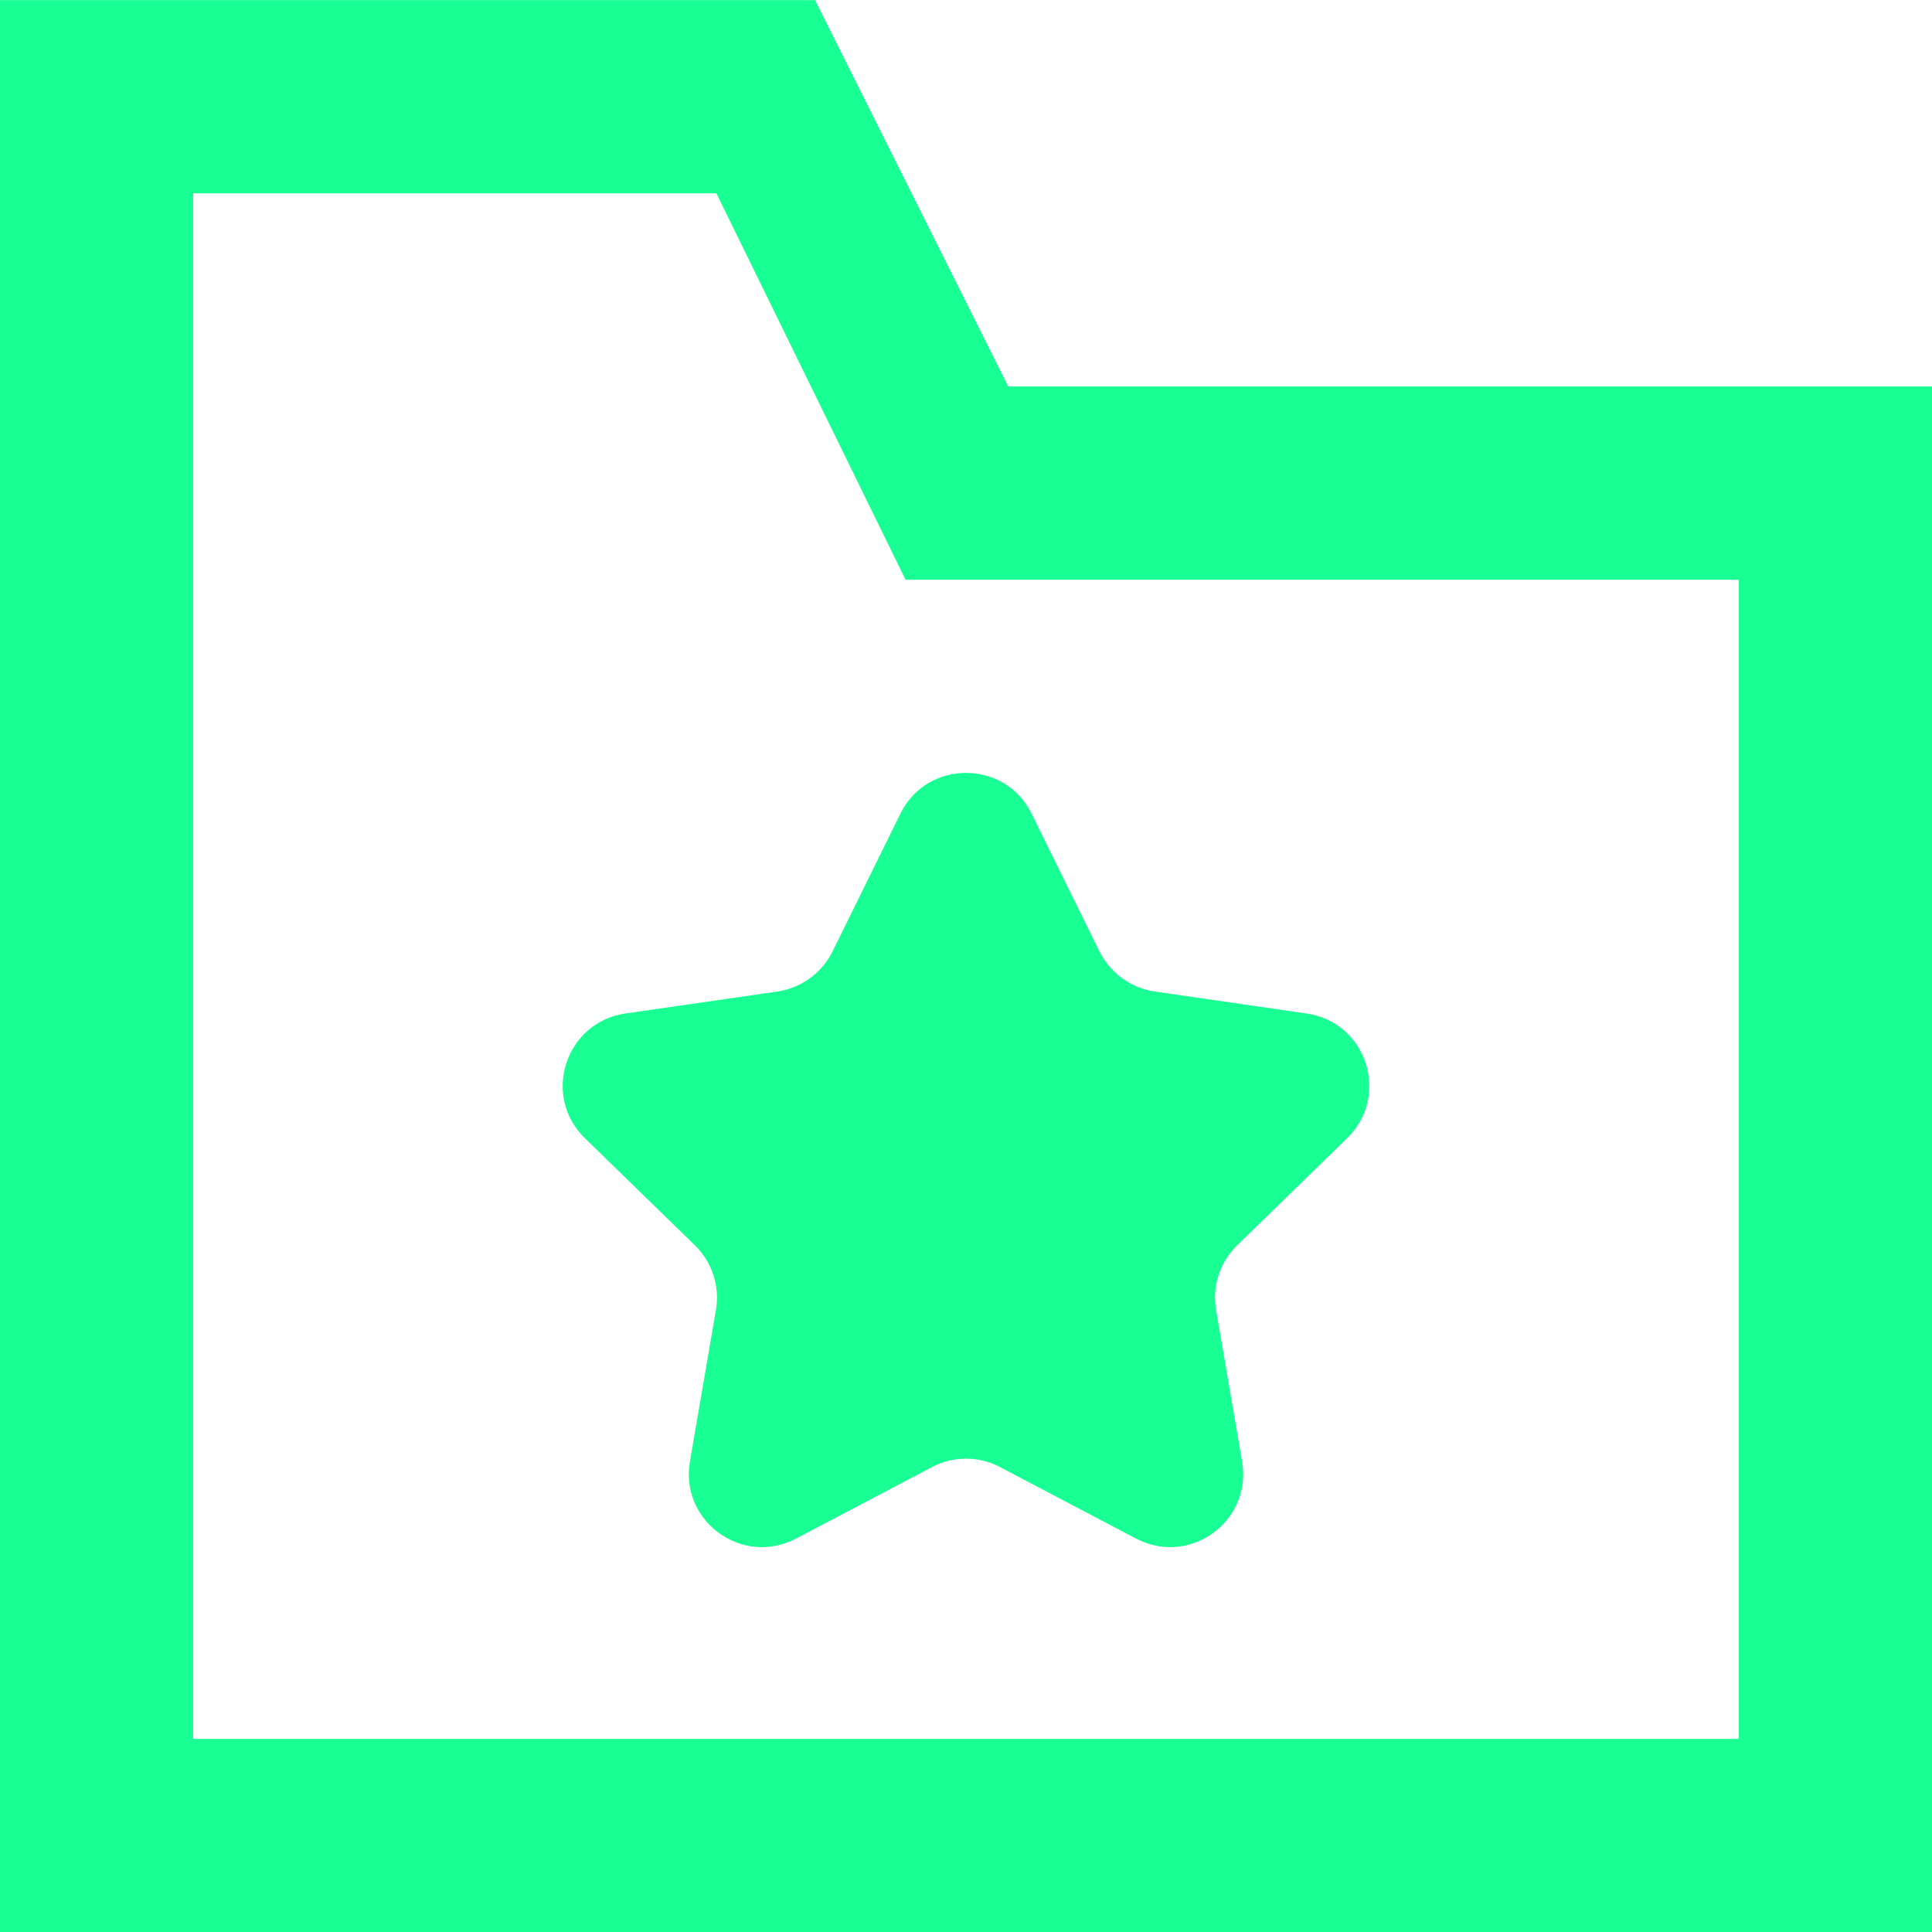 <?xml version="1.0" encoding="UTF-8" standalone="no"?>
<svg width="20px" height="20px" viewBox="0 0 20 20" version="1.1" xmlns="http://www.w3.org/2000/svg" xmlns:xlink="http://www.w3.org/1999/xlink">
    <!-- Generator: Sketch 3.8.1 (29687) - http://www.bohemiancoding.com/sketch -->
    <title>directory_favorite [#1638]</title>
    <desc>Created with Sketch.</desc>
    <defs></defs>
    <g id="Page-1" stroke="none" stroke-width="1" fill="none" fill-rule="evenodd">
        <g id="Dribbble-Dark-Preview" transform="translate(-180, -1759)" fill="#18FF94">
            <g id="icons" transform="translate(56, 160)">
                <path d="M142,1605.001 L133.374,1605.001 L131.416,1601.001 L126,1601.001 L126,1617.001 L142,1617.001 L142,1605.001 Z M144,1603.001 L144,1619.001 L124,1619.001 L124,1599.001 L132.437,1599.001 L134.437,1603.001 L144,1603.001 Z M133.322,1607.421 C133.461,1607.14 133.73,1607.001 134,1607.001 C134.27,1607.001 134.539,1607.14 134.678,1607.421 L135.382,1608.85 C135.493,1609.072 135.705,1609.227 135.952,1609.264 L137.527,1609.492 C138.147,1609.582 138.395,1610.344 137.946,1610.782 L136.806,1611.892 C136.628,1612.066 136.546,1612.316 136.589,1612.562 L136.858,1614.13 C136.941,1614.62 136.553,1615.016 136.113,1615.016 C135.997,1615.016 135.877,1614.988 135.761,1614.928 L134.352,1614.187 C134.242,1614.129 134.121,1614.1 134,1614.1 C133.879,1614.1 133.758,1614.129 133.648,1614.187 L132.239,1614.928 C132.123,1614.988 132.003,1615.016 131.887,1615.016 C131.447,1615.016 131.059,1614.62 131.142,1614.13 L131.411,1612.562 C131.454,1612.316 131.372,1612.066 131.194,1611.892 L130.054,1610.782 C129.605,1610.344 129.853,1609.582 130.473,1609.492 L132.049,1609.264 C132.295,1609.227 132.508,1609.072 132.618,1608.85 L133.322,1607.421 Z" id="directory_favorite-[#1638]"></path>
            </g>
        </g>
    </g>
</svg>